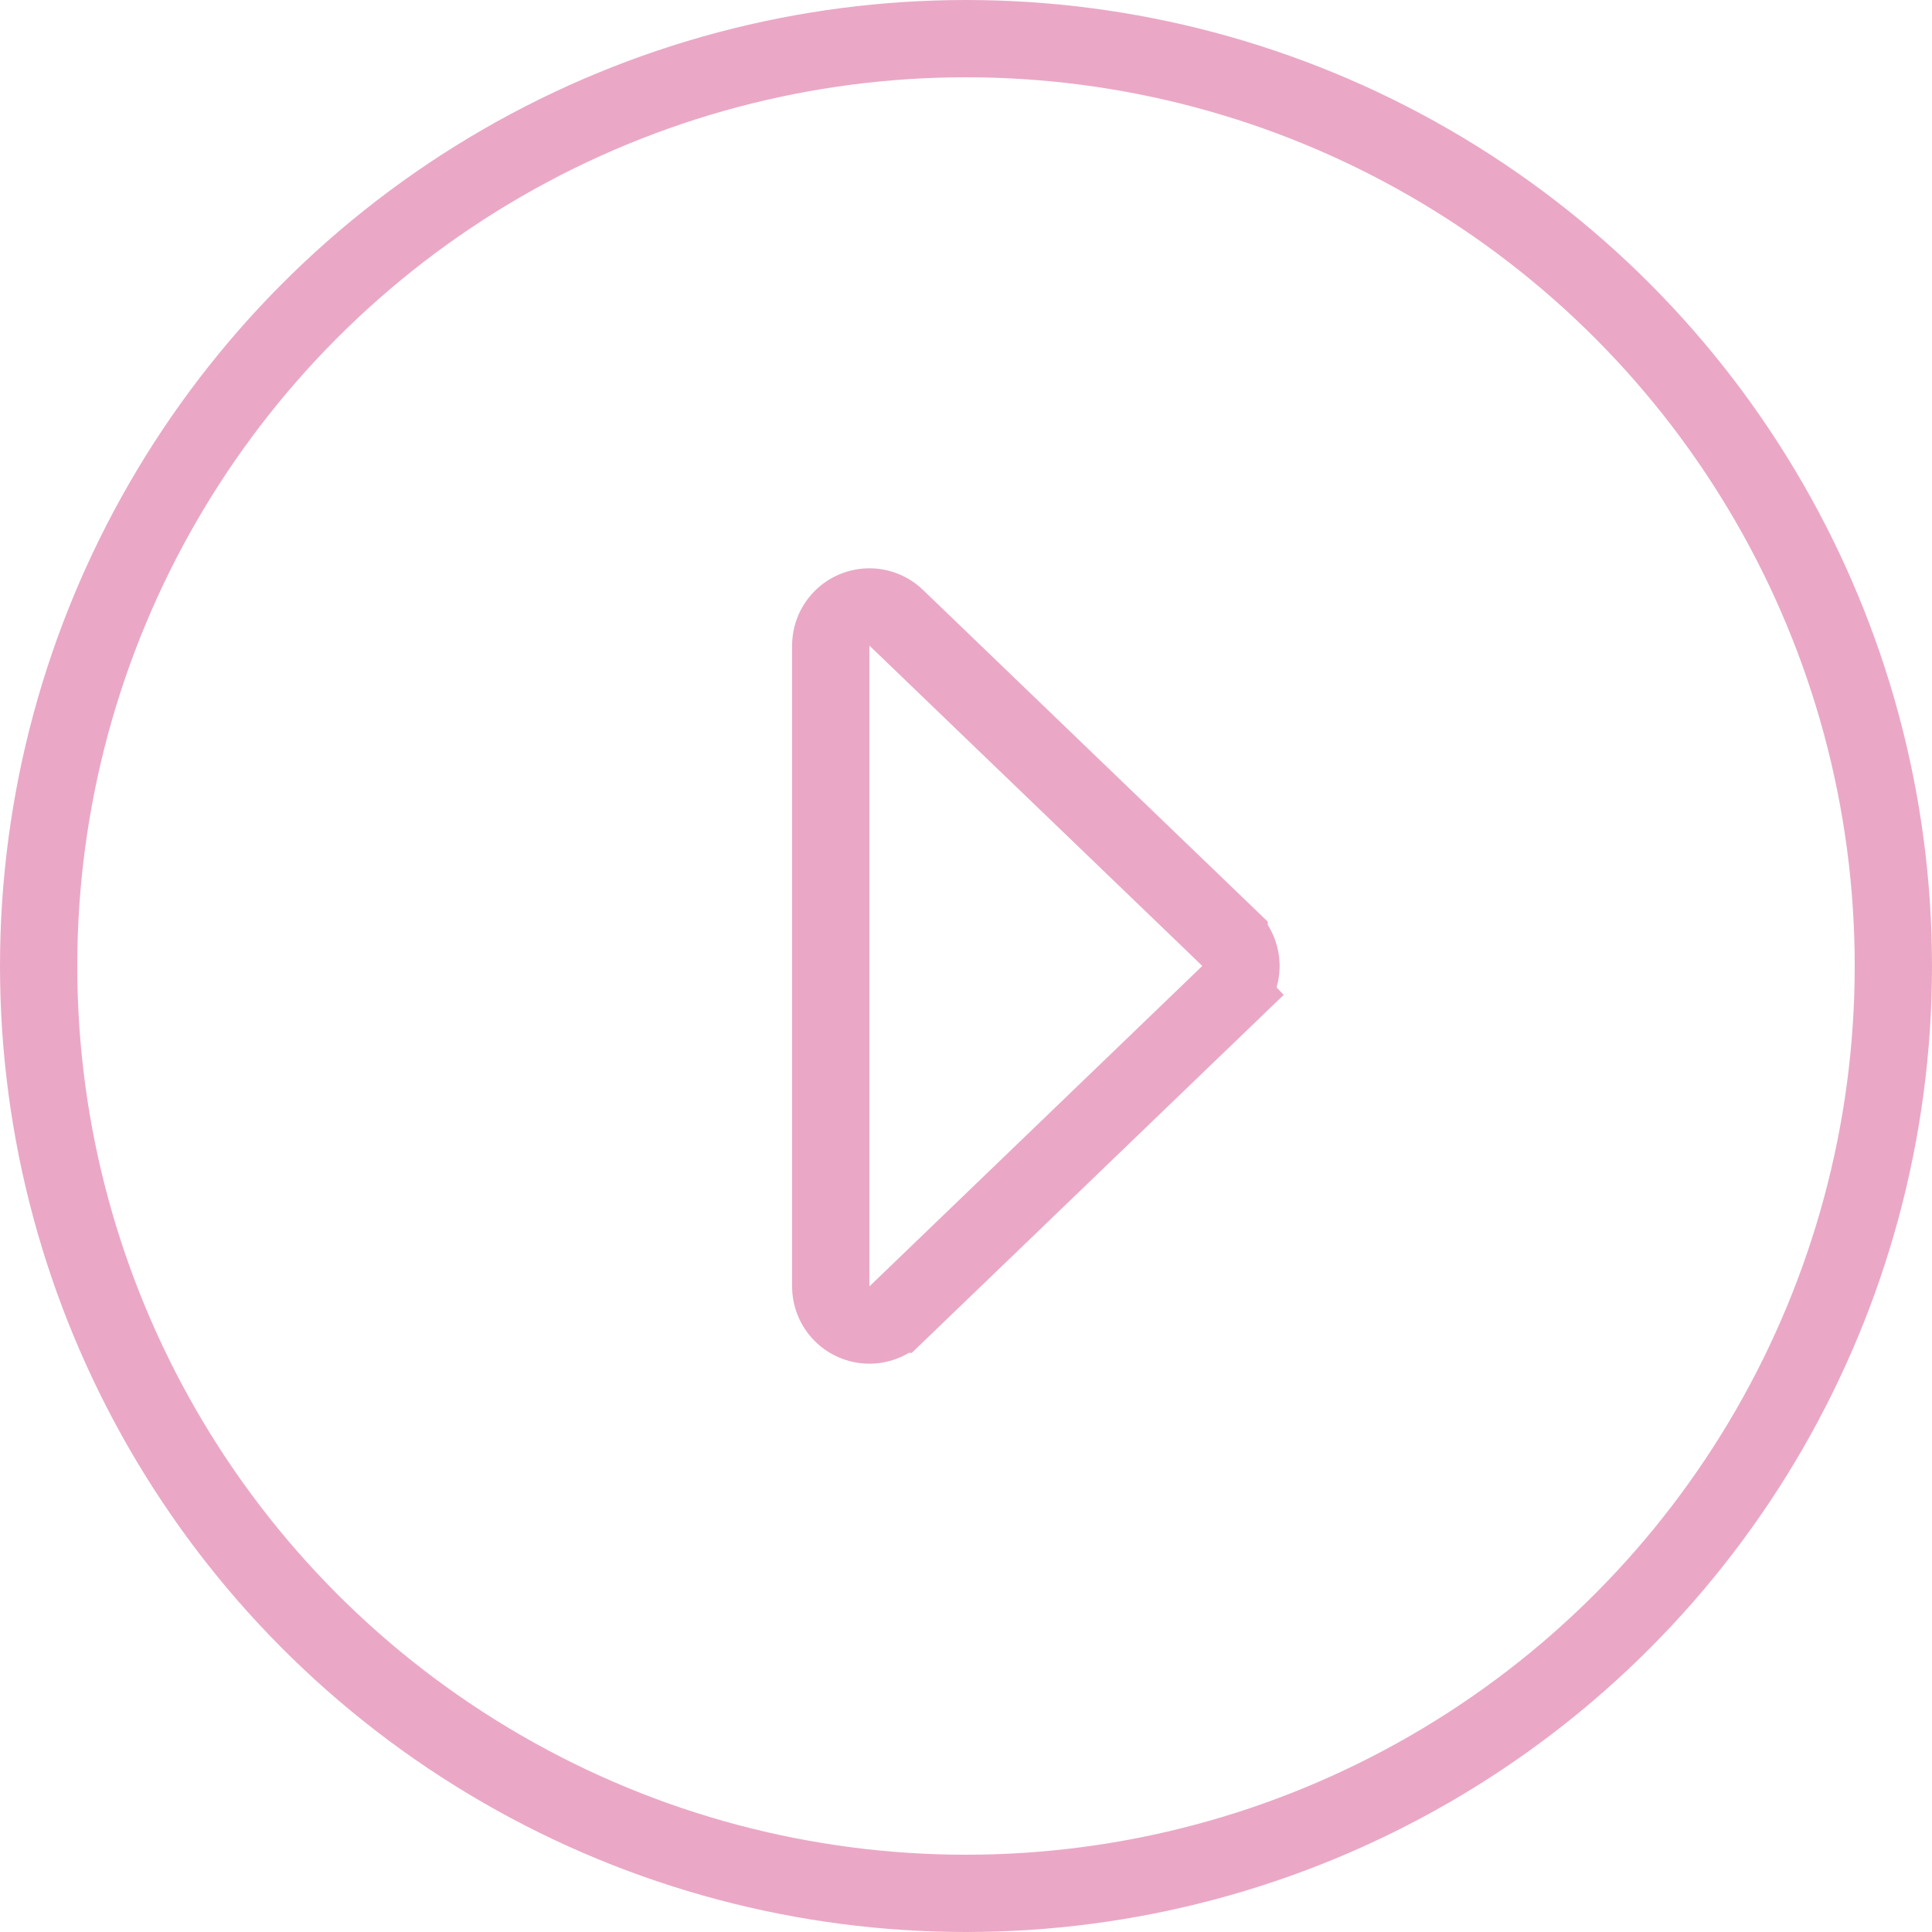 <svg width="25" height="25" fill="none" xmlns="http://www.w3.org/2000/svg"><circle cx="12.5" cy="12.5" r="12" stroke="#EAA8C6"/><path d="M15.905 12.14a.5.5 0 0 1 0 .72l.346.36-.347-.36-4.307 4.146a.5.5 0 0 1-.847-.36V8.354a.5.5 0 0 1 .847-.36l4.308 4.145z" stroke="#EAA8C6"/></svg>